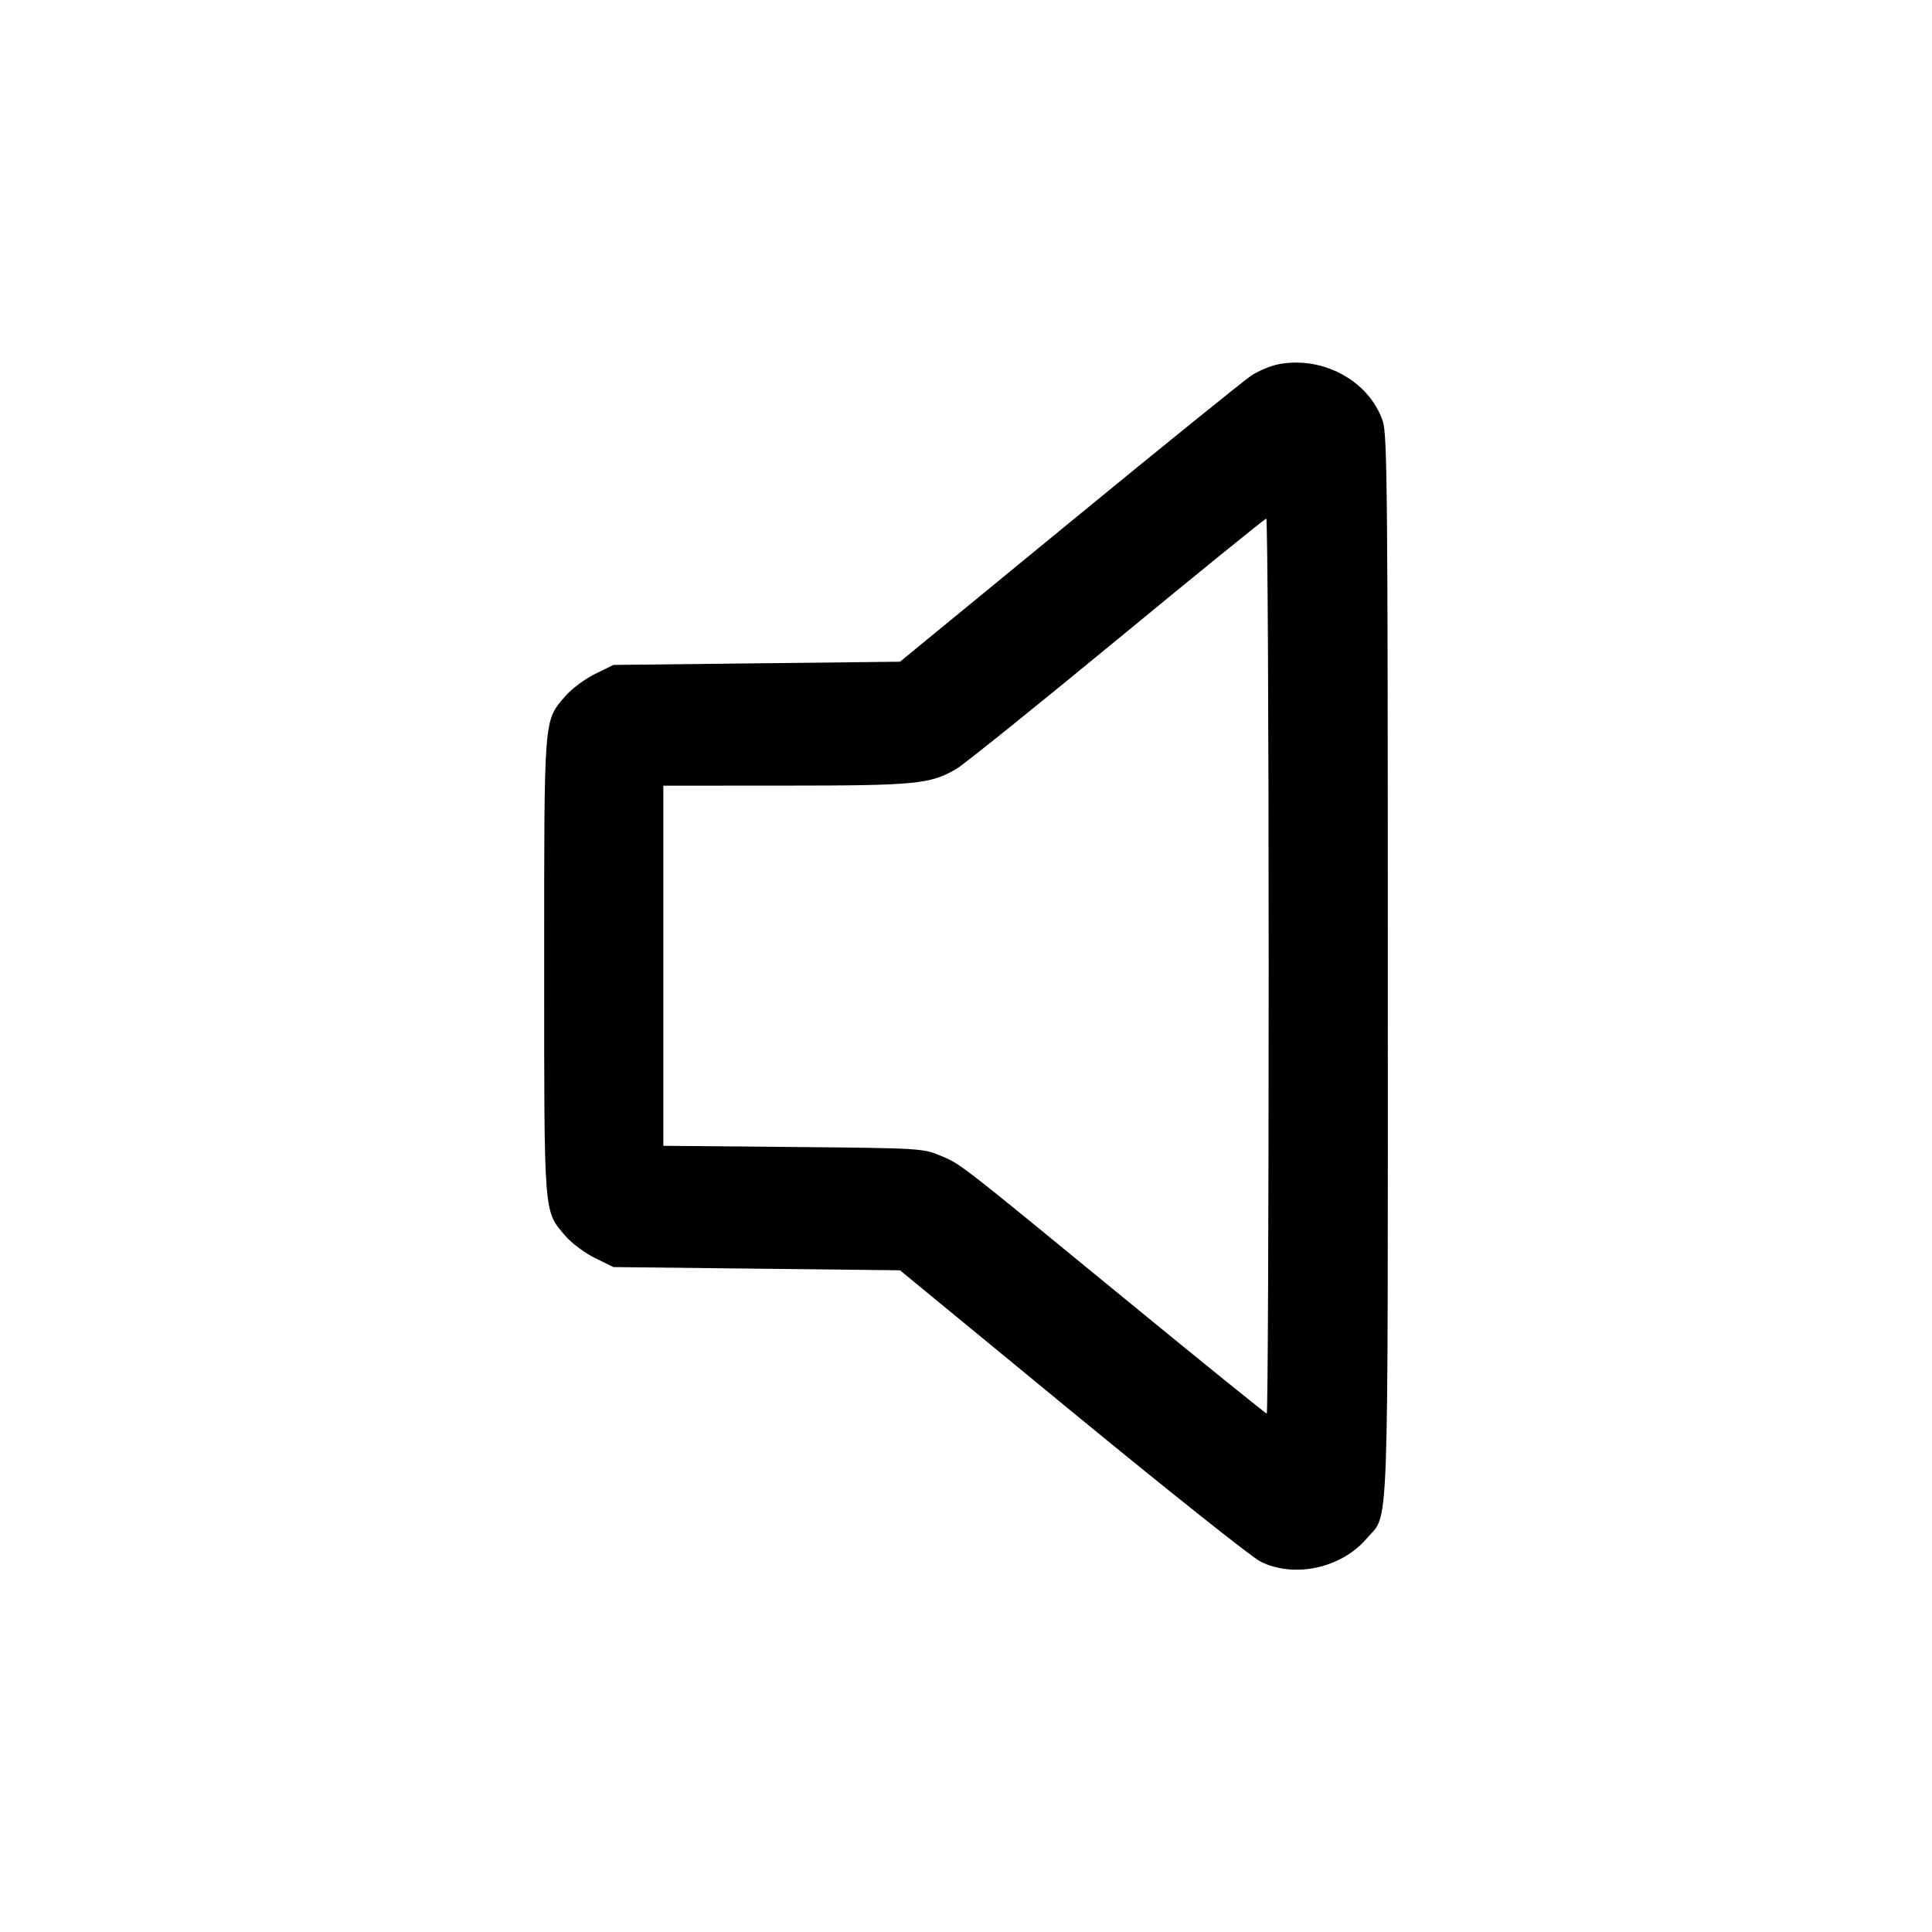 <svg xmlns="http://www.w3.org/2000/svg" width="512" height="512"><path d="M338.846 96.523c-2.071.394-5.335 1.752-7.253 3.019-1.917 1.267-23.645 18.844-48.284 39.061l-44.798 36.757-37.976.427-37.975.426-4.885 2.399c-2.686 1.319-6.217 3.956-7.847 5.859-5.778 6.751-5.615 4.67-5.615 71.529s-.163 64.778 5.615 71.529c1.63 1.903 5.161 4.54 7.847 5.859l4.885 2.399 37.973.426 37.974.427 45.653 37.531c25.109 20.642 47.538 38.481 49.842 39.642 8.921 4.497 21.432 1.8 28.17-6.071 6.023-7.037 5.615 4.006 5.615-151.742 0-124.827-.148-140.93-1.327-144.388-3.636-10.674-15.817-17.329-27.614-15.089M336.213 256c0 65.237-.229 118.613-.509 118.613s-17.253-13.728-37.717-30.506c-44.728-36.672-43.283-35.553-48.955-37.928-4.407-1.845-5.645-1.916-38.899-2.217l-34.346-.31v-95.439L208 208.2c34.837-.014 38.719-.399 45.566-4.515 2.043-1.228 21.186-16.627 42.541-34.22 21.354-17.593 39.114-32.008 39.466-32.033.352-.025.64 53.331.64 118.568" fill-rule="evenodd"/></svg>